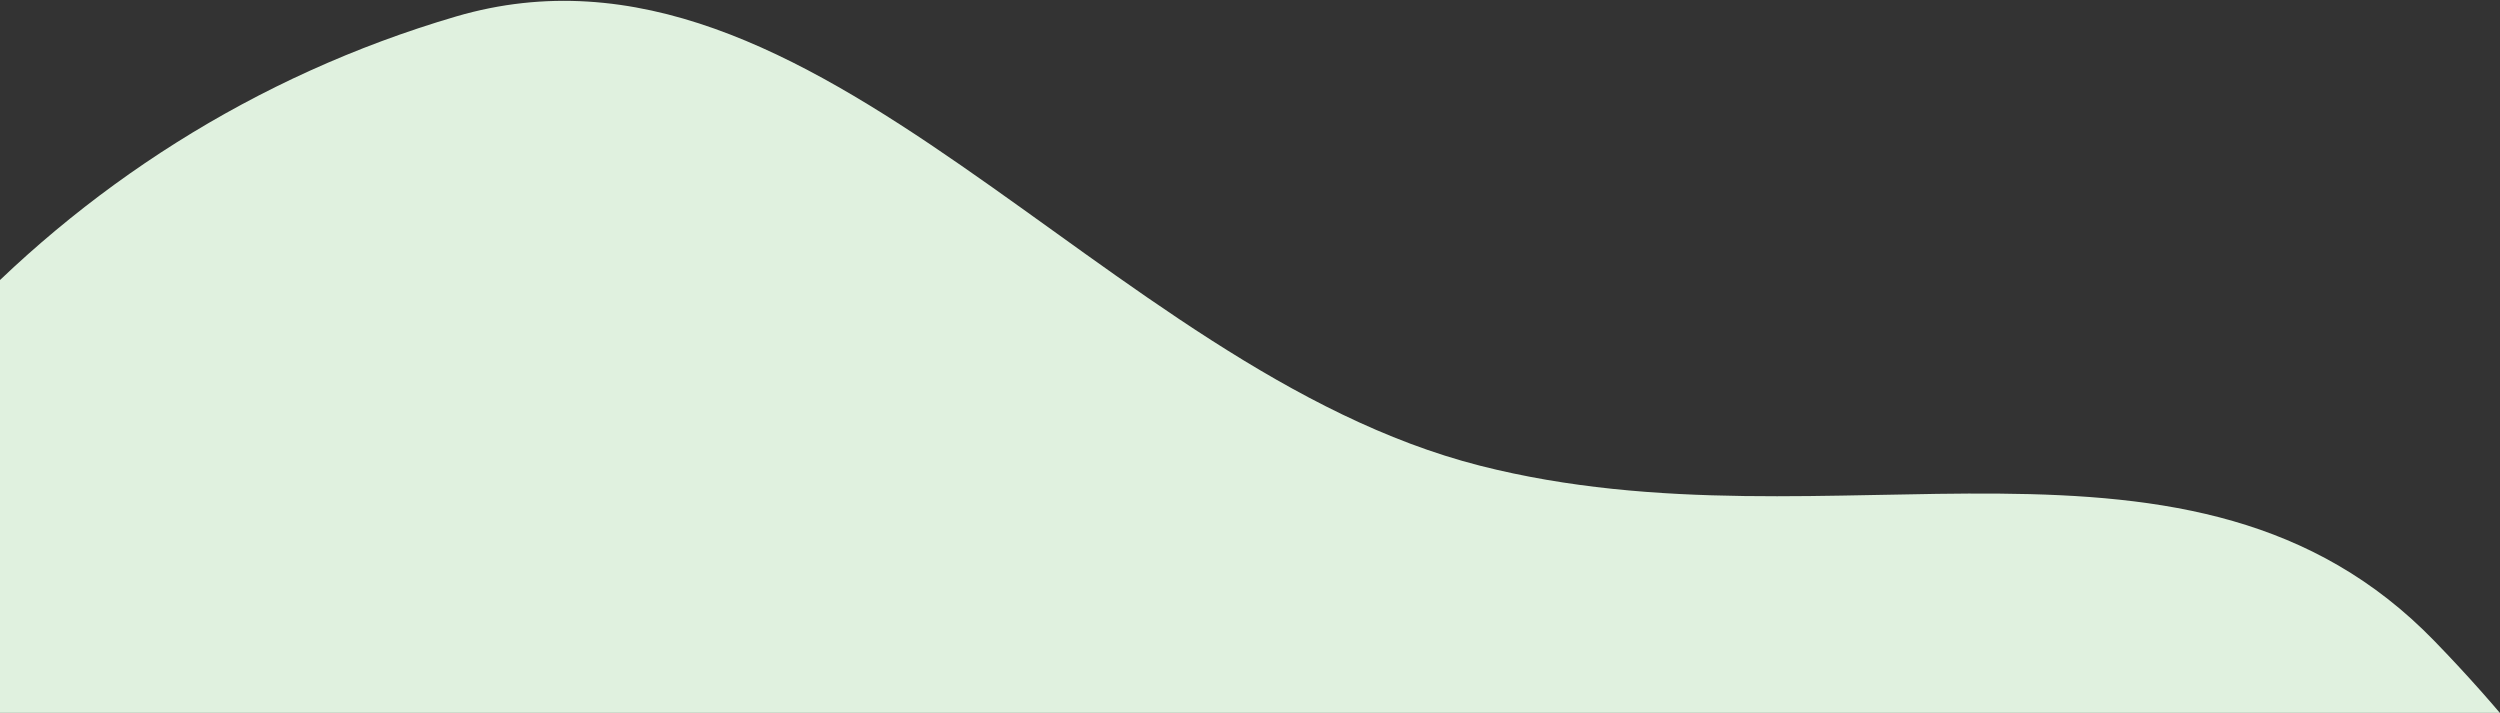 <svg width="989" height="282" viewBox="0 0 989 282" fill="none" xmlns="http://www.w3.org/2000/svg">
<rect x="0" y="0" width="989" height="282" fill="#333333" stroke="none"/>
<g clip-path="url(#clip0_879_27)">
<path fill-rule="evenodd" clip-rule="evenodd" d="M585.534 184.242C725.529 219.873 867.35 154.935 963.025 253.549C1064.84 358.487 1104.59 471.079 1085.95 602.069C1065.5 745.742 1058.75 930.028 906.878 983.116C756.3 1035.75 614.517 865.799 452.838 823.372C305.117 784.608 130.331 845.563 18.392 749.964C-107.883 642.121 -156.365 474.816 -124.818 330.037C-93.137 184.646 20.816 53.333 180.386 6.525C322.59 -35.189 436.104 146.209 585.534 184.242Z" fill="#E0F1DF"/>
</g>
<defs>
<clipPath id="clip0_879_27">
<rect width="989" height="282" fill="white"/>
</clipPath>
</defs>
</svg>
